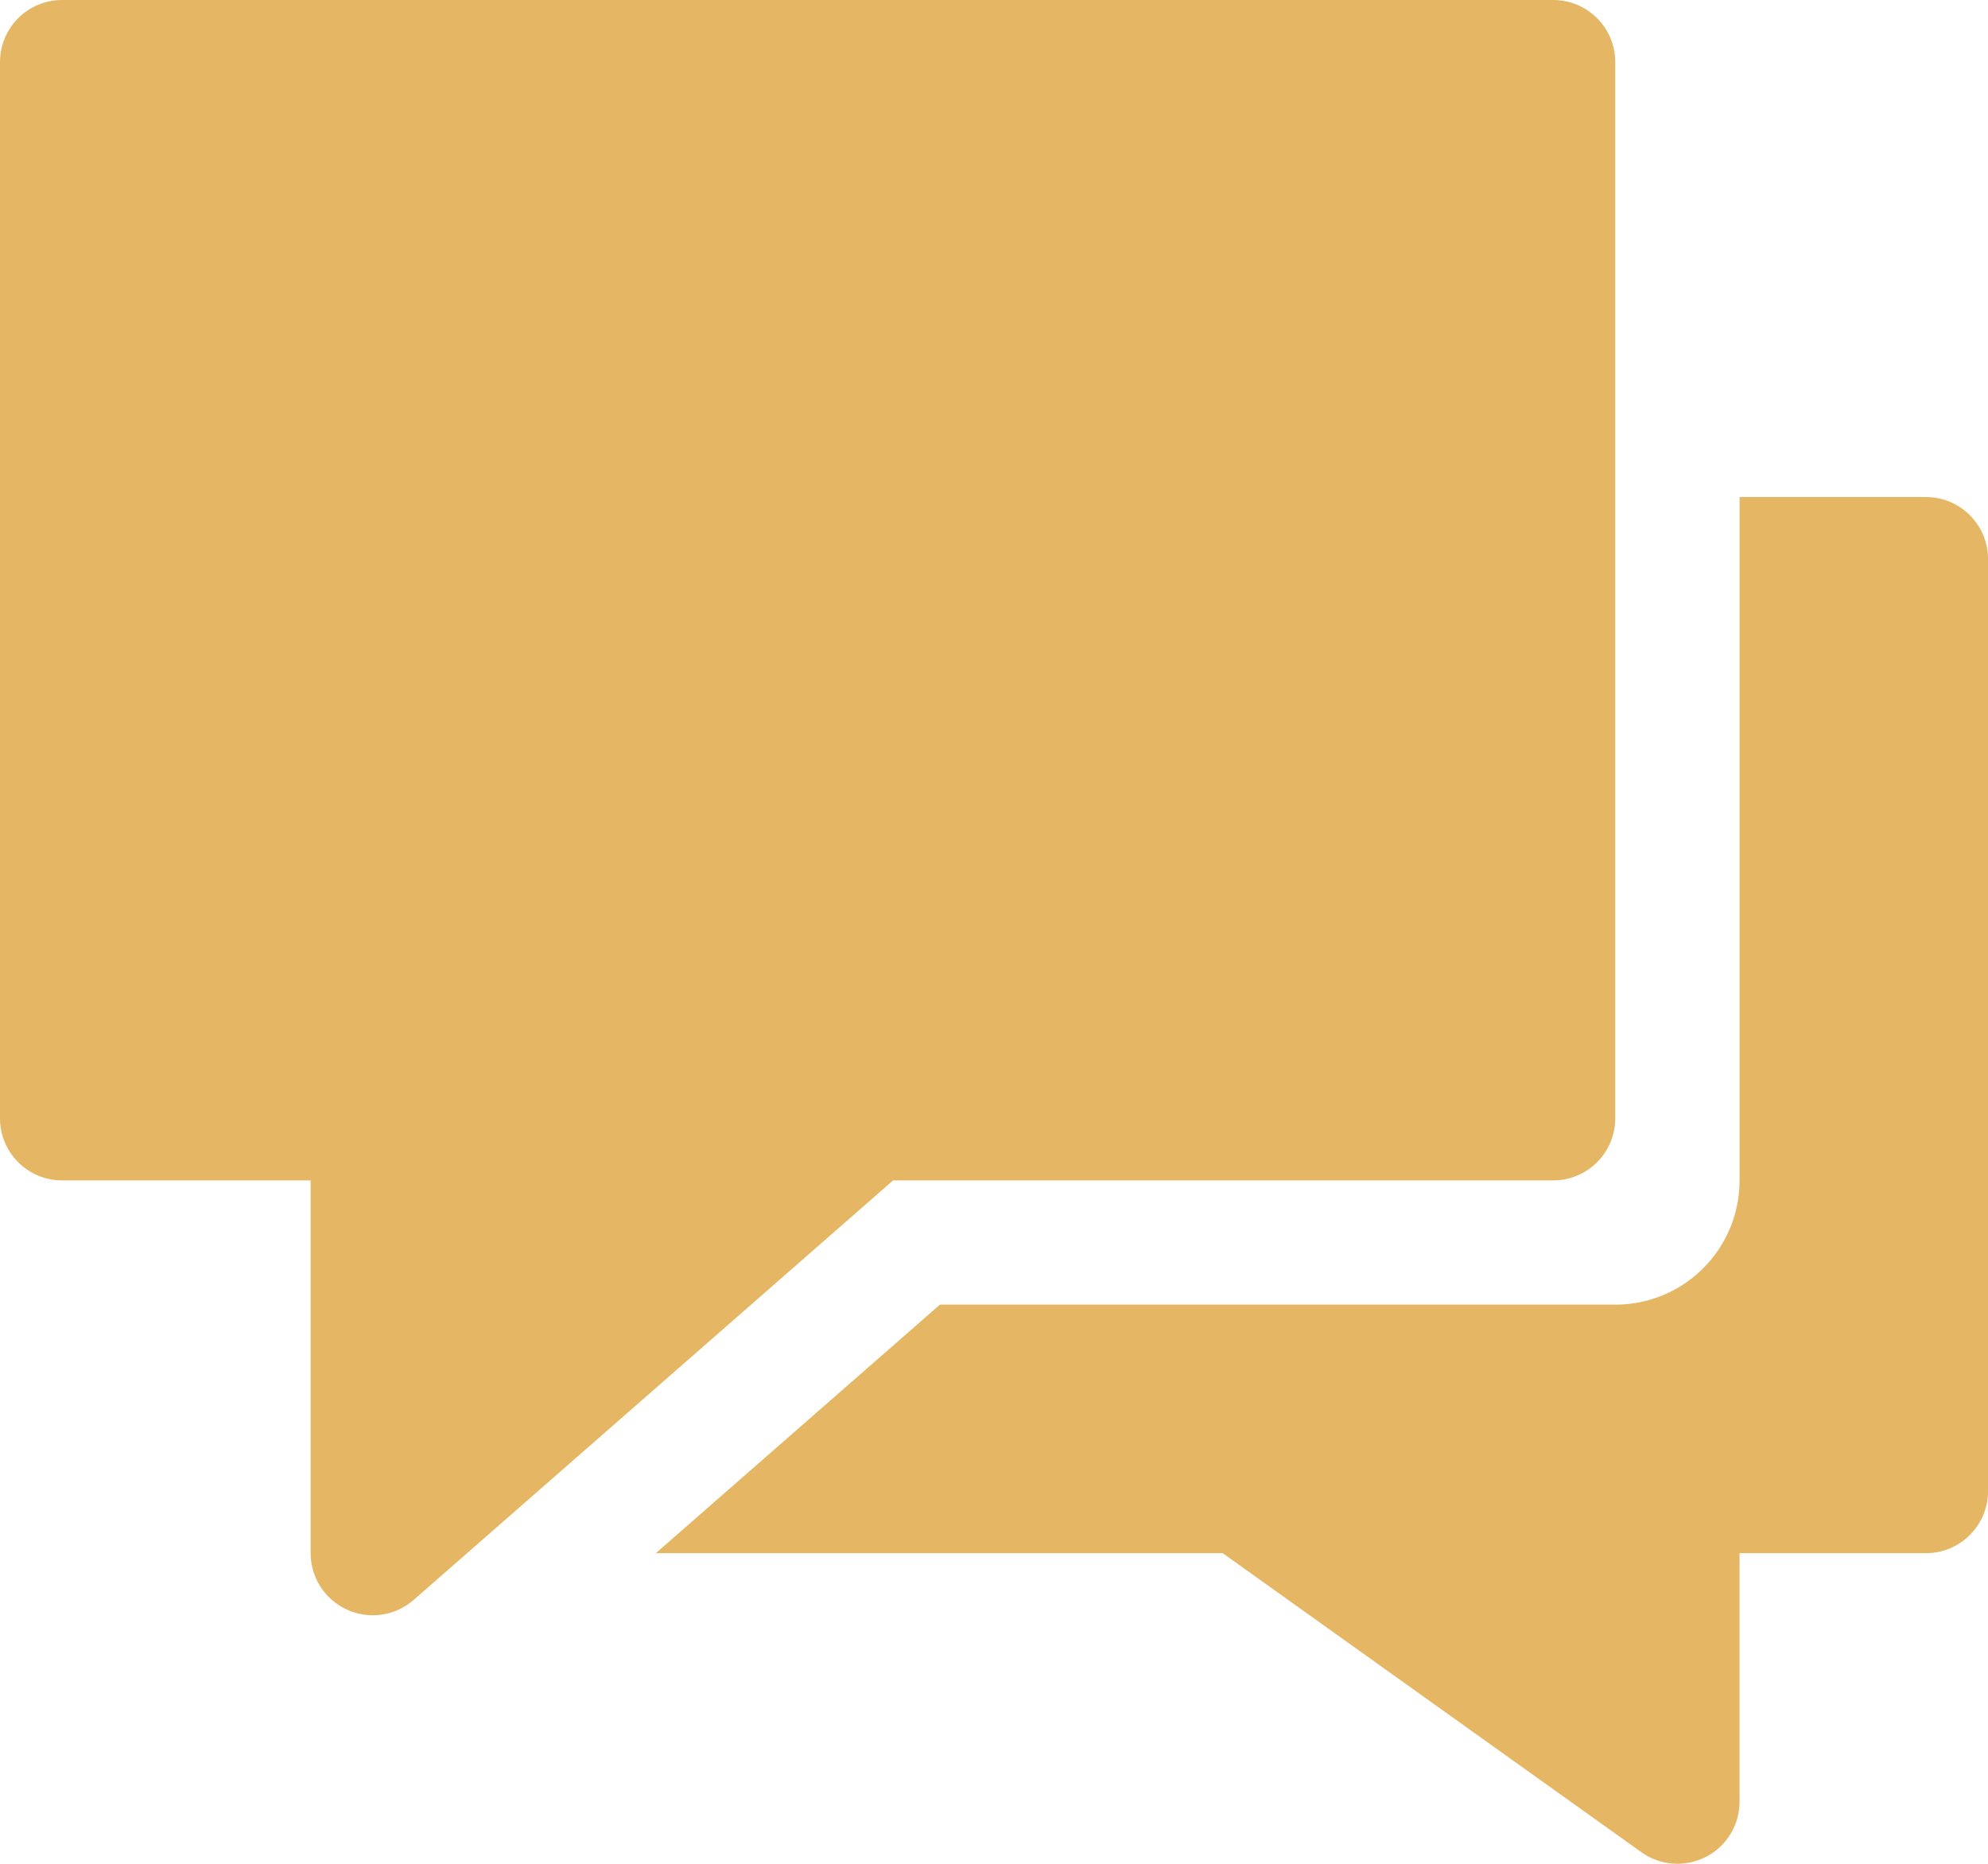 <svg width="32" height="30" viewBox="0 0 32 30" fill="none" xmlns="http://www.w3.org/2000/svg">
<path d="M31.001 8H28.001V19C28.001 20.105 27.106 21 26.001 21H15.129L10.557 25H19.681L26.42 29.813C26.721 30.029 27.119 30.062 27.459 29.889C27.792 29.718 28.001 29.375 28.001 29V25H31.001C31.553 25 32.001 24.552 32.001 24V9C32.001 8.448 31.553 8 31.001 8Z" fill="#E5B764"/>
<path d="M25 0H1C0.447 0 0 0.447 0 1V18C0 18.553 0.447 19 1 19H5V25C5 25.393 5.229 25.748 5.587 25.91C5.938 26.071 6.36 26.013 6.658 25.753L14.376 19H25C25.553 19 26 18.553 26 18V1C26 0.447 25.553 0 25 0Z" fill="#E5B764"/>
</svg>
